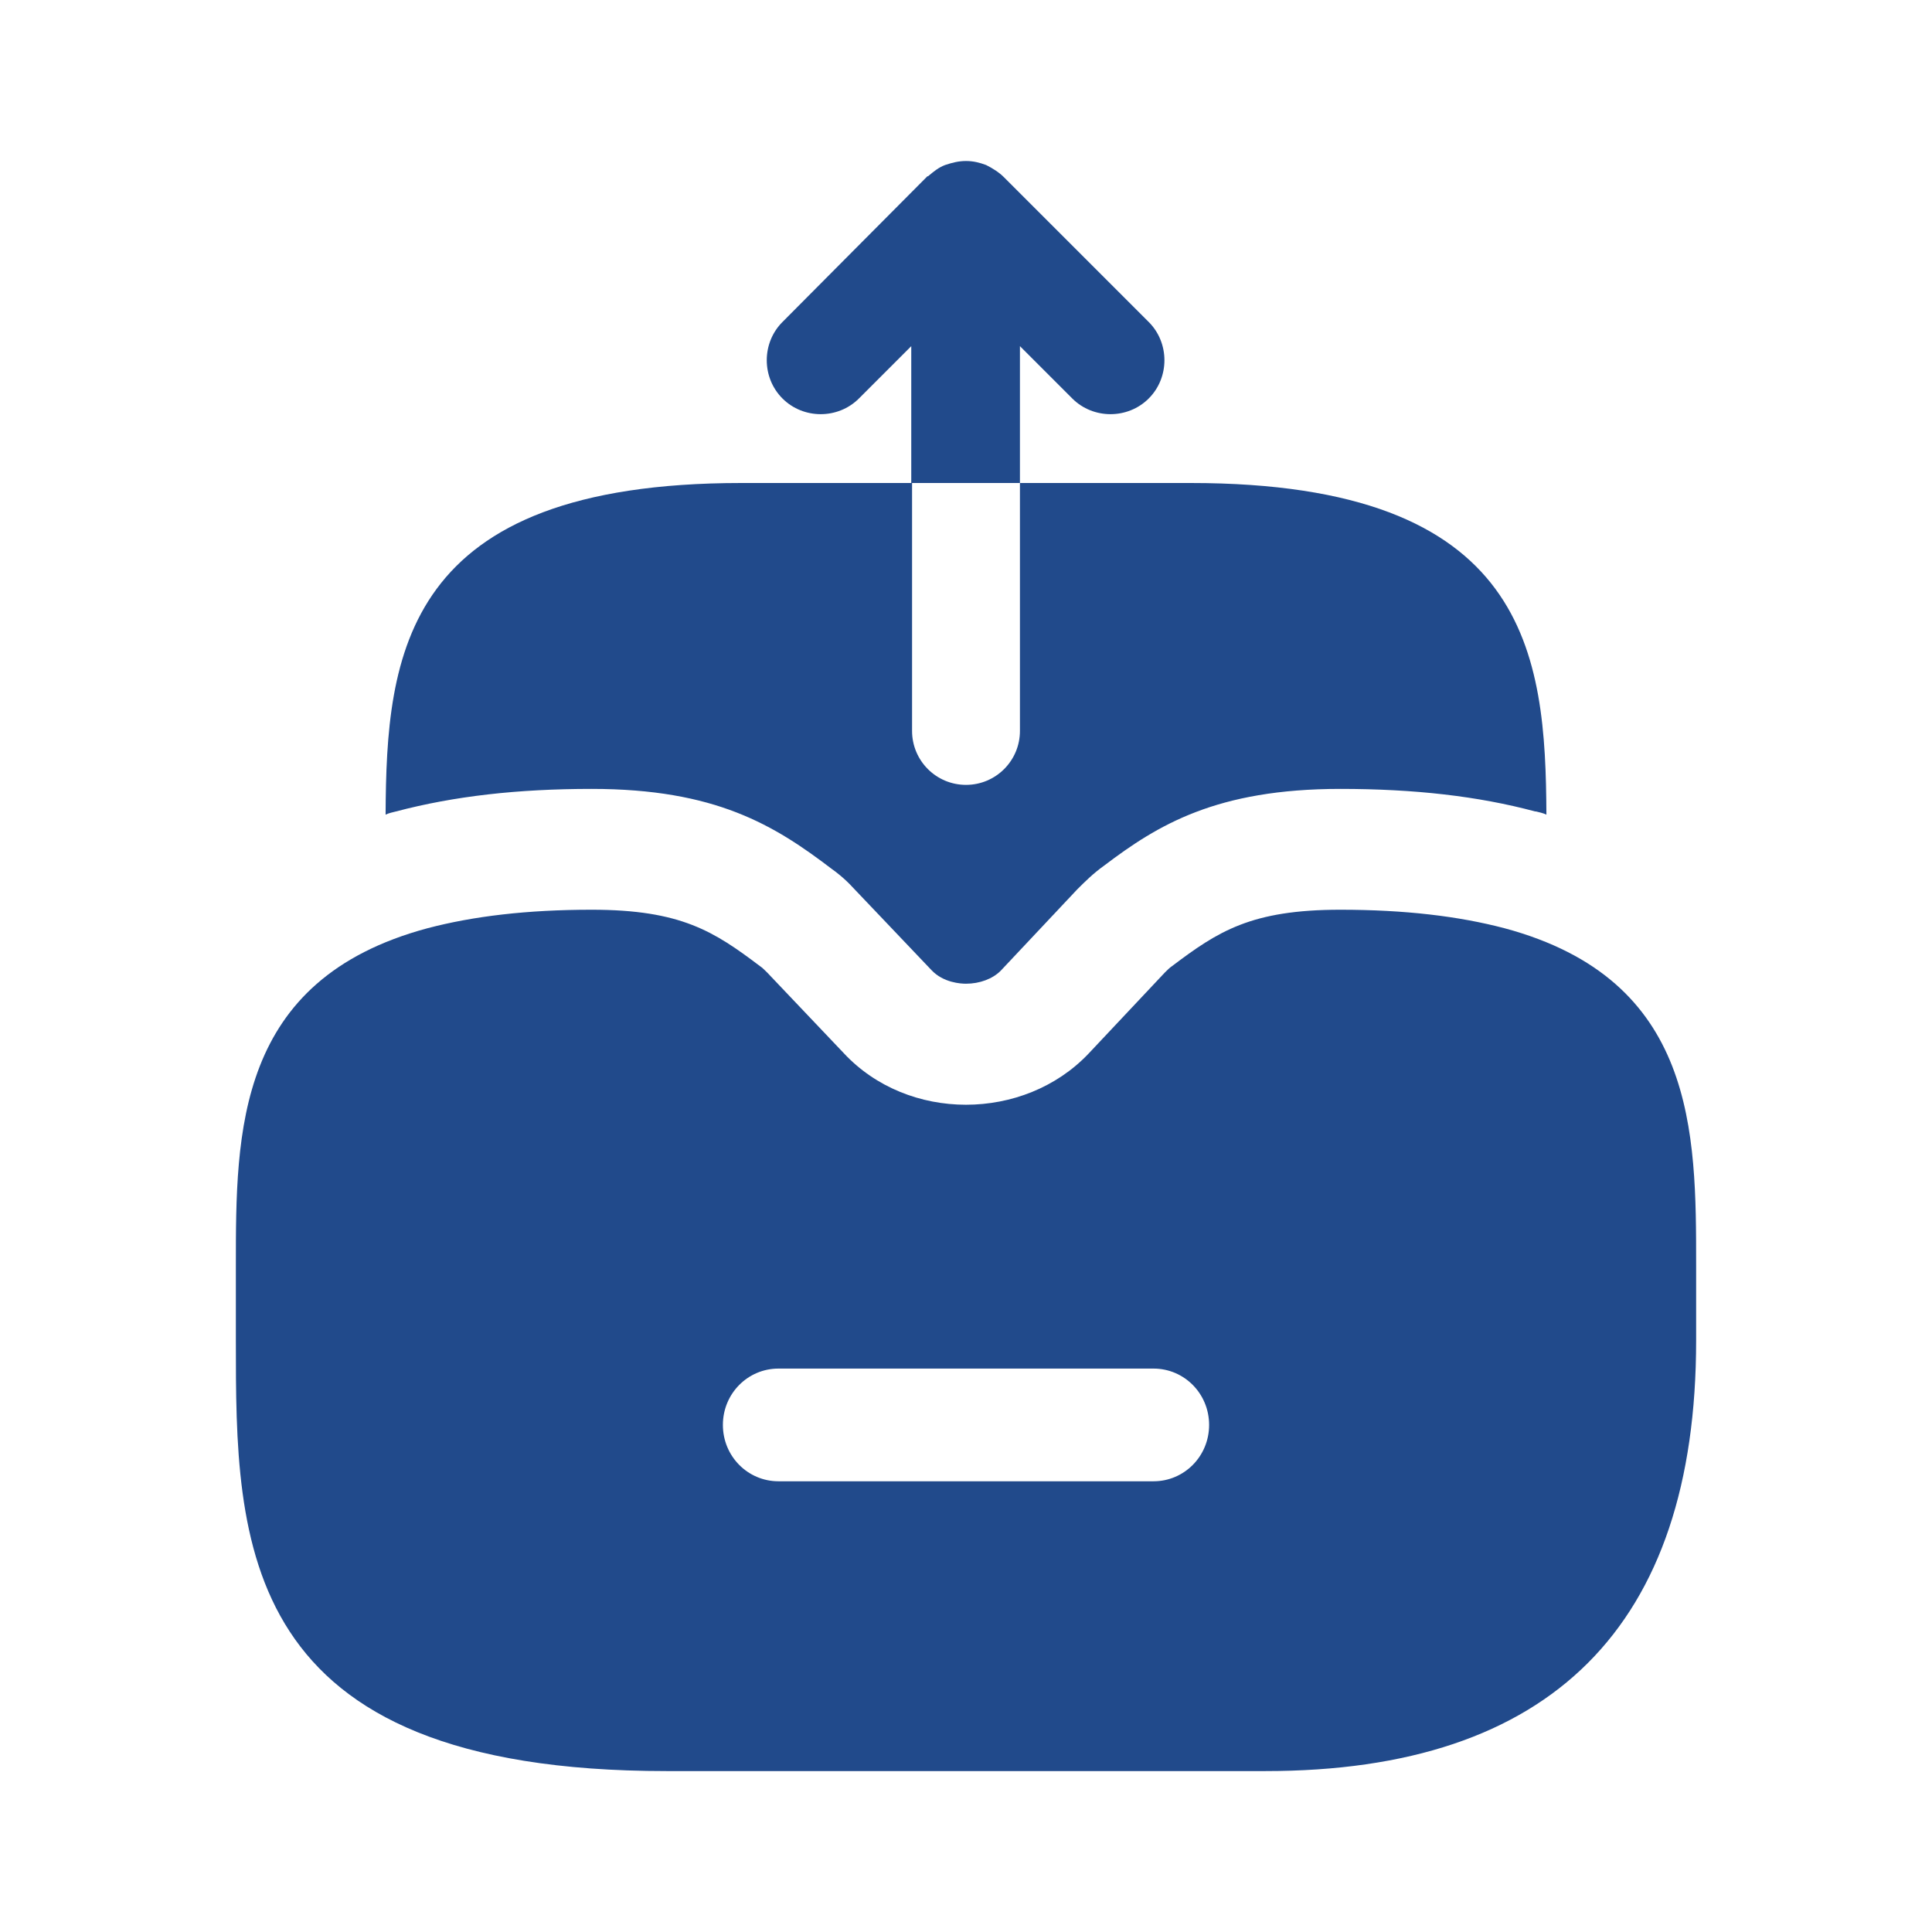<svg width="24" height="24" viewBox="0 0 24 24" fill="none" xmlns="http://www.w3.org/2000/svg">
<path d="M18.69 11.531C18.12 11.381 17.45 11.301 16.65 11.301C15.54 11.301 15.13 11.571 14.56 12.001C14.53 12.021 14.5 12.051 14.47 12.081L13.52 13.091C12.72 13.931 11.28 13.941 10.48 13.081L9.53 12.081C9.5 12.051 9.47 12.021 9.44 12.001C8.87 11.571 8.46 11.301 7.35 11.301C6.55 11.301 5.88 11.381 5.31 11.531C2.93 12.171 2.93 14.061 2.93 15.721V16.651C2.93 19.161 2.93 22.001 8.28 22.001H15.72C19.27 22.001 21.07 20.201 21.07 16.651V15.721C21.07 14.061 21.07 12.171 18.69 11.531ZM14.33 18.401H9.67C9.29 18.401 8.98 18.091 8.98 17.701C8.98 17.311 9.29 17.001 9.67 17.001H14.33C14.71 17.001 15.02 17.311 15.02 17.701C15.02 18.091 14.71 18.401 14.33 18.401Z" fill="#214A8B"/>
<path d="M12.67 4.3L13.32 4.95C13.58 5.21 14.01 5.21 14.27 4.95C14.53 4.69 14.53 4.26 14.27 4L12.47 2.2C12.41 2.14 12.33 2.09 12.25 2.05C12.17 2.02 12.09 2 12 2C11.91 2 11.83 2.02 11.74 2.05C11.66 2.08 11.6 2.13 11.54 2.18C11.53 2.19 11.53 2.19 11.52 2.19L9.72 4C9.46 4.26 9.46 4.69 9.72 4.95C9.98 5.21 10.41 5.21 10.67 4.95L11.32 4.3V6H12.67V4.3Z" fill="#214A8B"/>
<path d="M19.21 10.12C19.17 10.1 19.12 10.09 19.08 10.08H19.07C18.36 9.89 17.57 9.8 16.65 9.8C15.11 9.8 14.38 10.25 13.72 10.75C13.58 10.85 13.48 10.95 13.38 11.05L12.43 12.06C12.33 12.16 12.17 12.22 12 12.22C11.94 12.22 11.72 12.21 11.57 12.05L10.59 11.02C10.49 10.91 10.37 10.82 10.34 10.8C9.62 10.25 8.89 9.8 7.35 9.8C6.43 9.8 5.64 9.89 4.92 10.08C4.88 10.09 4.83 10.1 4.79 10.12C4.8 8.13 5 6 9.21 6H11.33V9.08C11.33 9.45 11.63 9.75 12 9.75C12.37 9.75 12.67 9.45 12.67 9.08V6H14.79C19 6 19.2 8.13 19.21 10.12Z" fill="#214A8B"/>
</svg>
